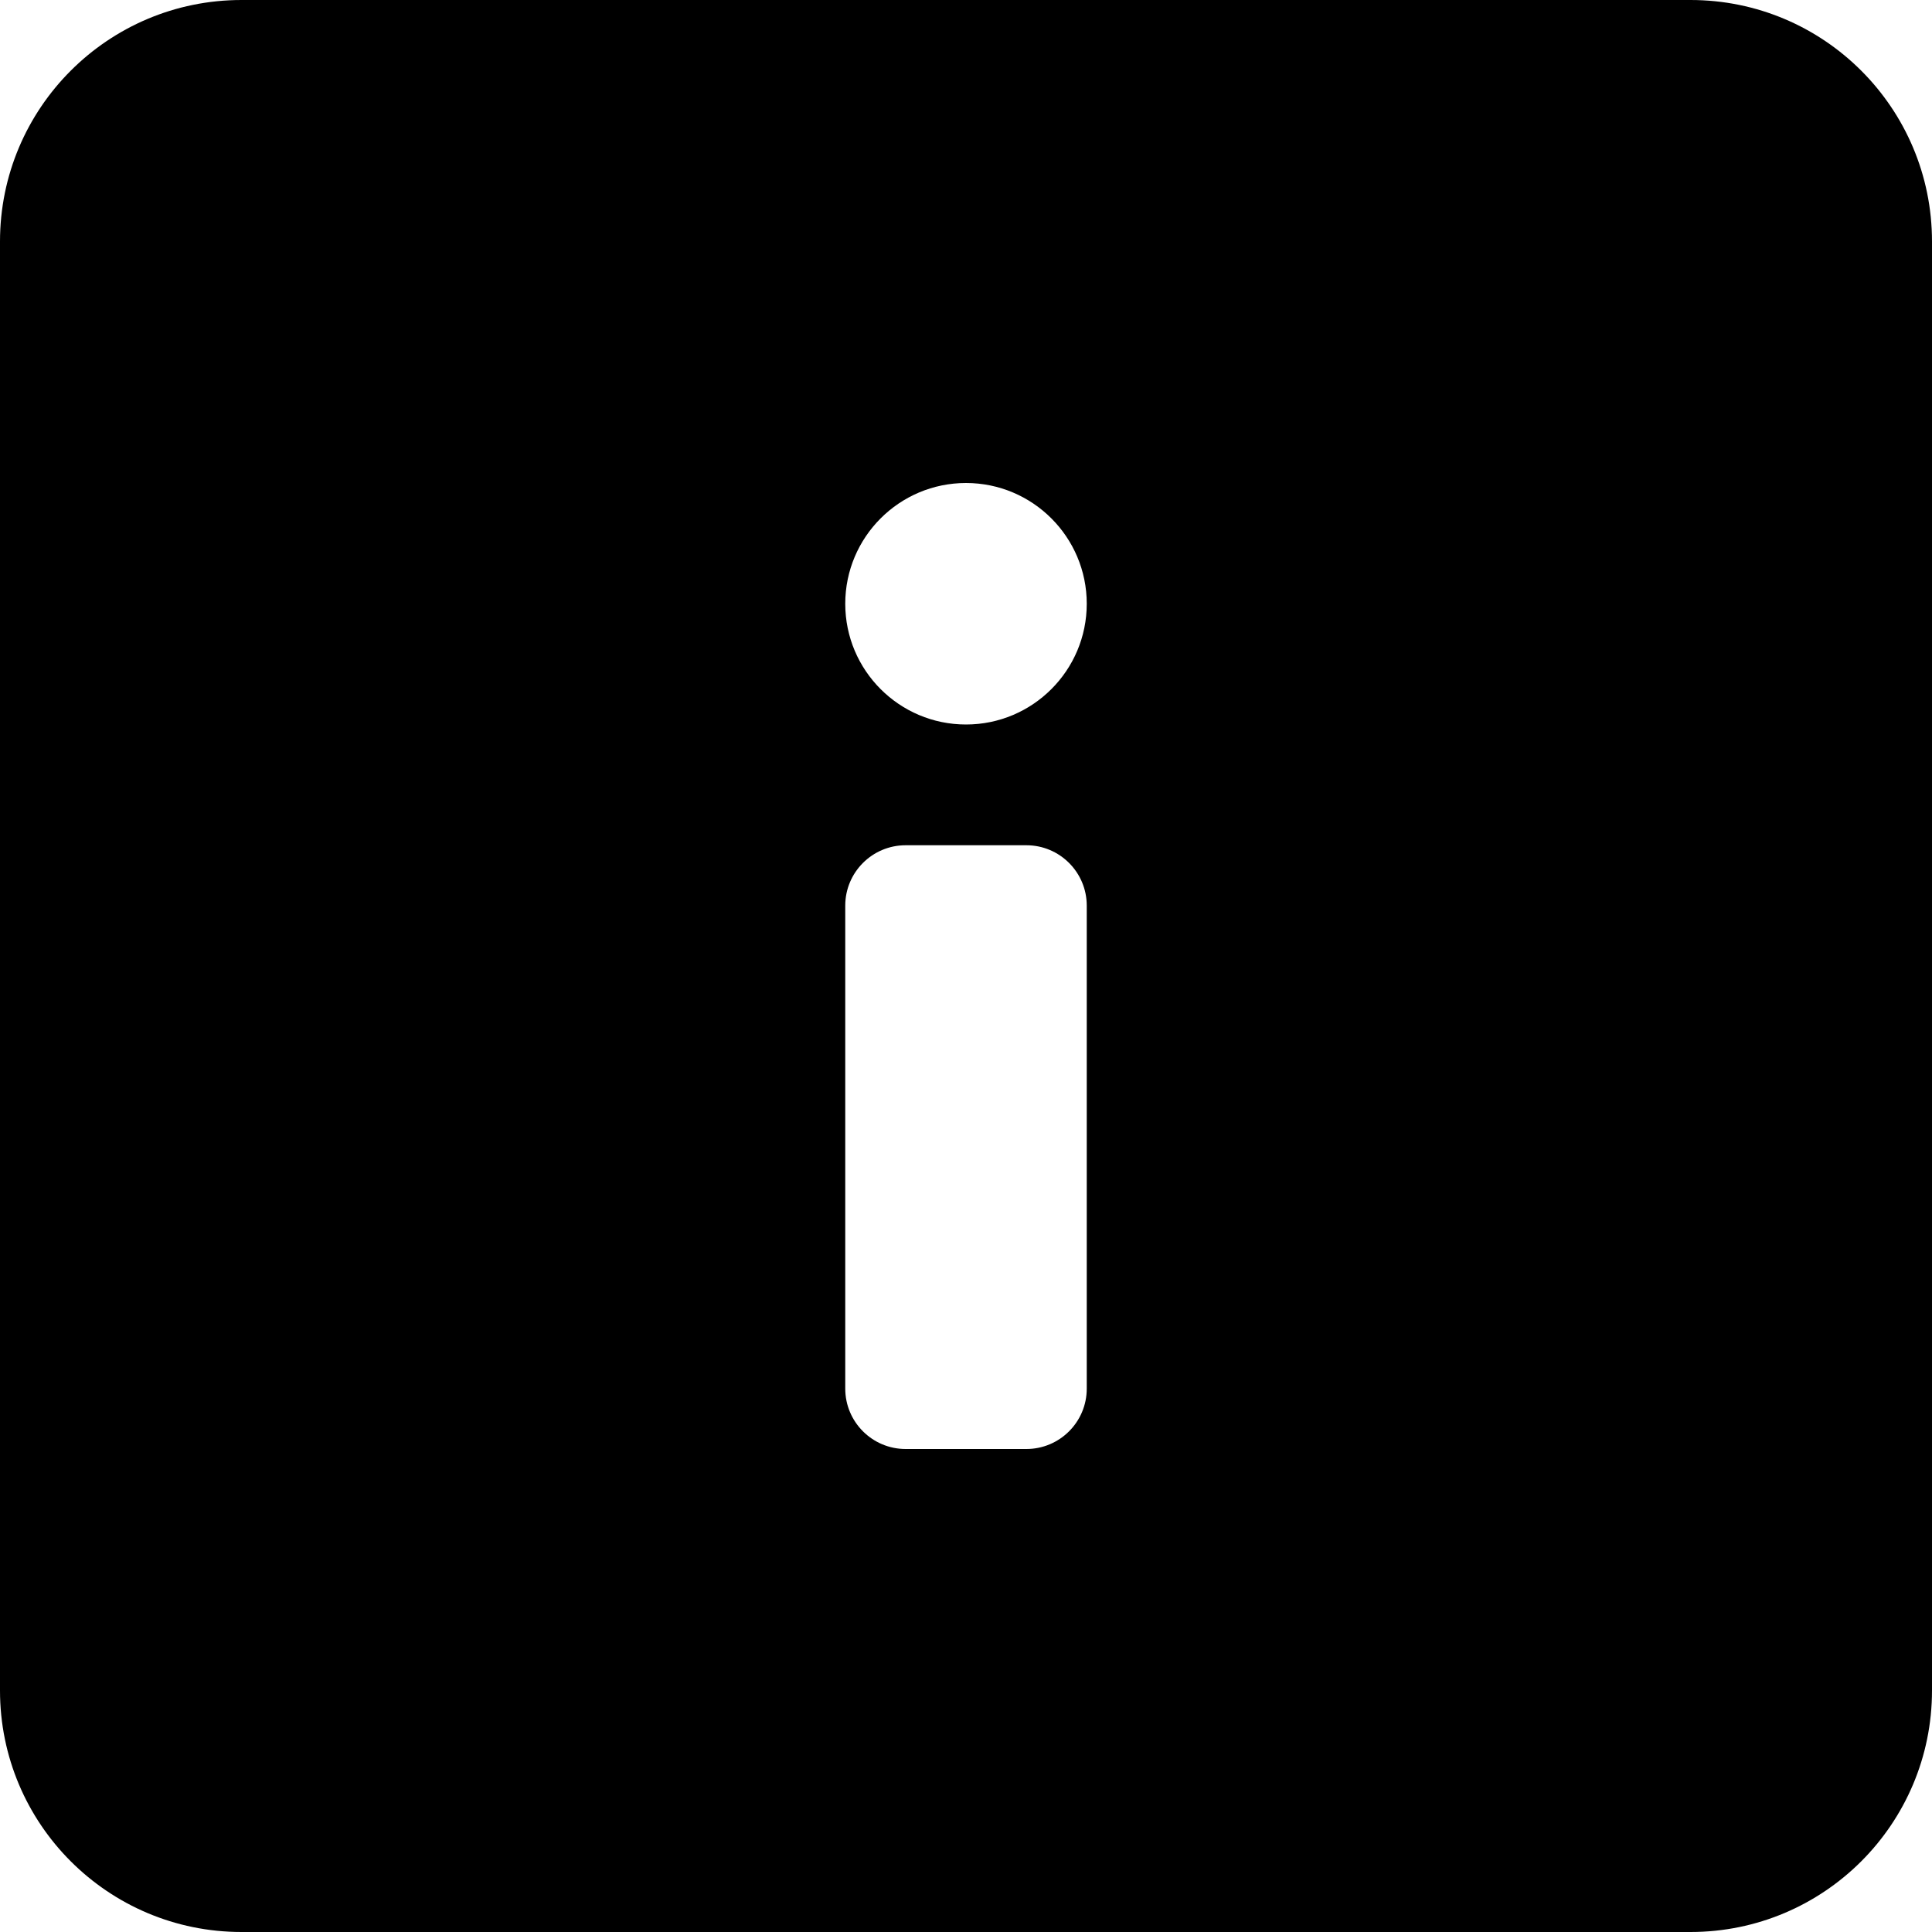 <svg xmlns="http://www.w3.org/2000/svg" width="16" height="16" viewBox="0 0 16 16" fill="none">
<g id="square-info-large-solid[solid,alert,info,square]">
<g id="Group">
<path id="Vector" d="M14 0H2C0.895 0 0 0.895 0 2V14C0 15.105 0.895 16 2 16H14C15.105 16 16 15.105 16 14V2C16 0.895 15.105 0 14 0ZM9 11.5C9 11.776 8.776 12 8.5 12H7.5C7.224 12 7 11.776 7 11.5V7.5C7 7.224 7.224 7 7.5 7H8.5C8.776 7 9 7.224 9 7.5V11.5ZM8 6C7.448 6 7 5.552 7 5C7 4.448 7.448 4 8 4C8.552 4 9 4.448 9 5C9 5.552 8.552 6 8 6Z" fill="black"/>
</g>
</g>
</svg>